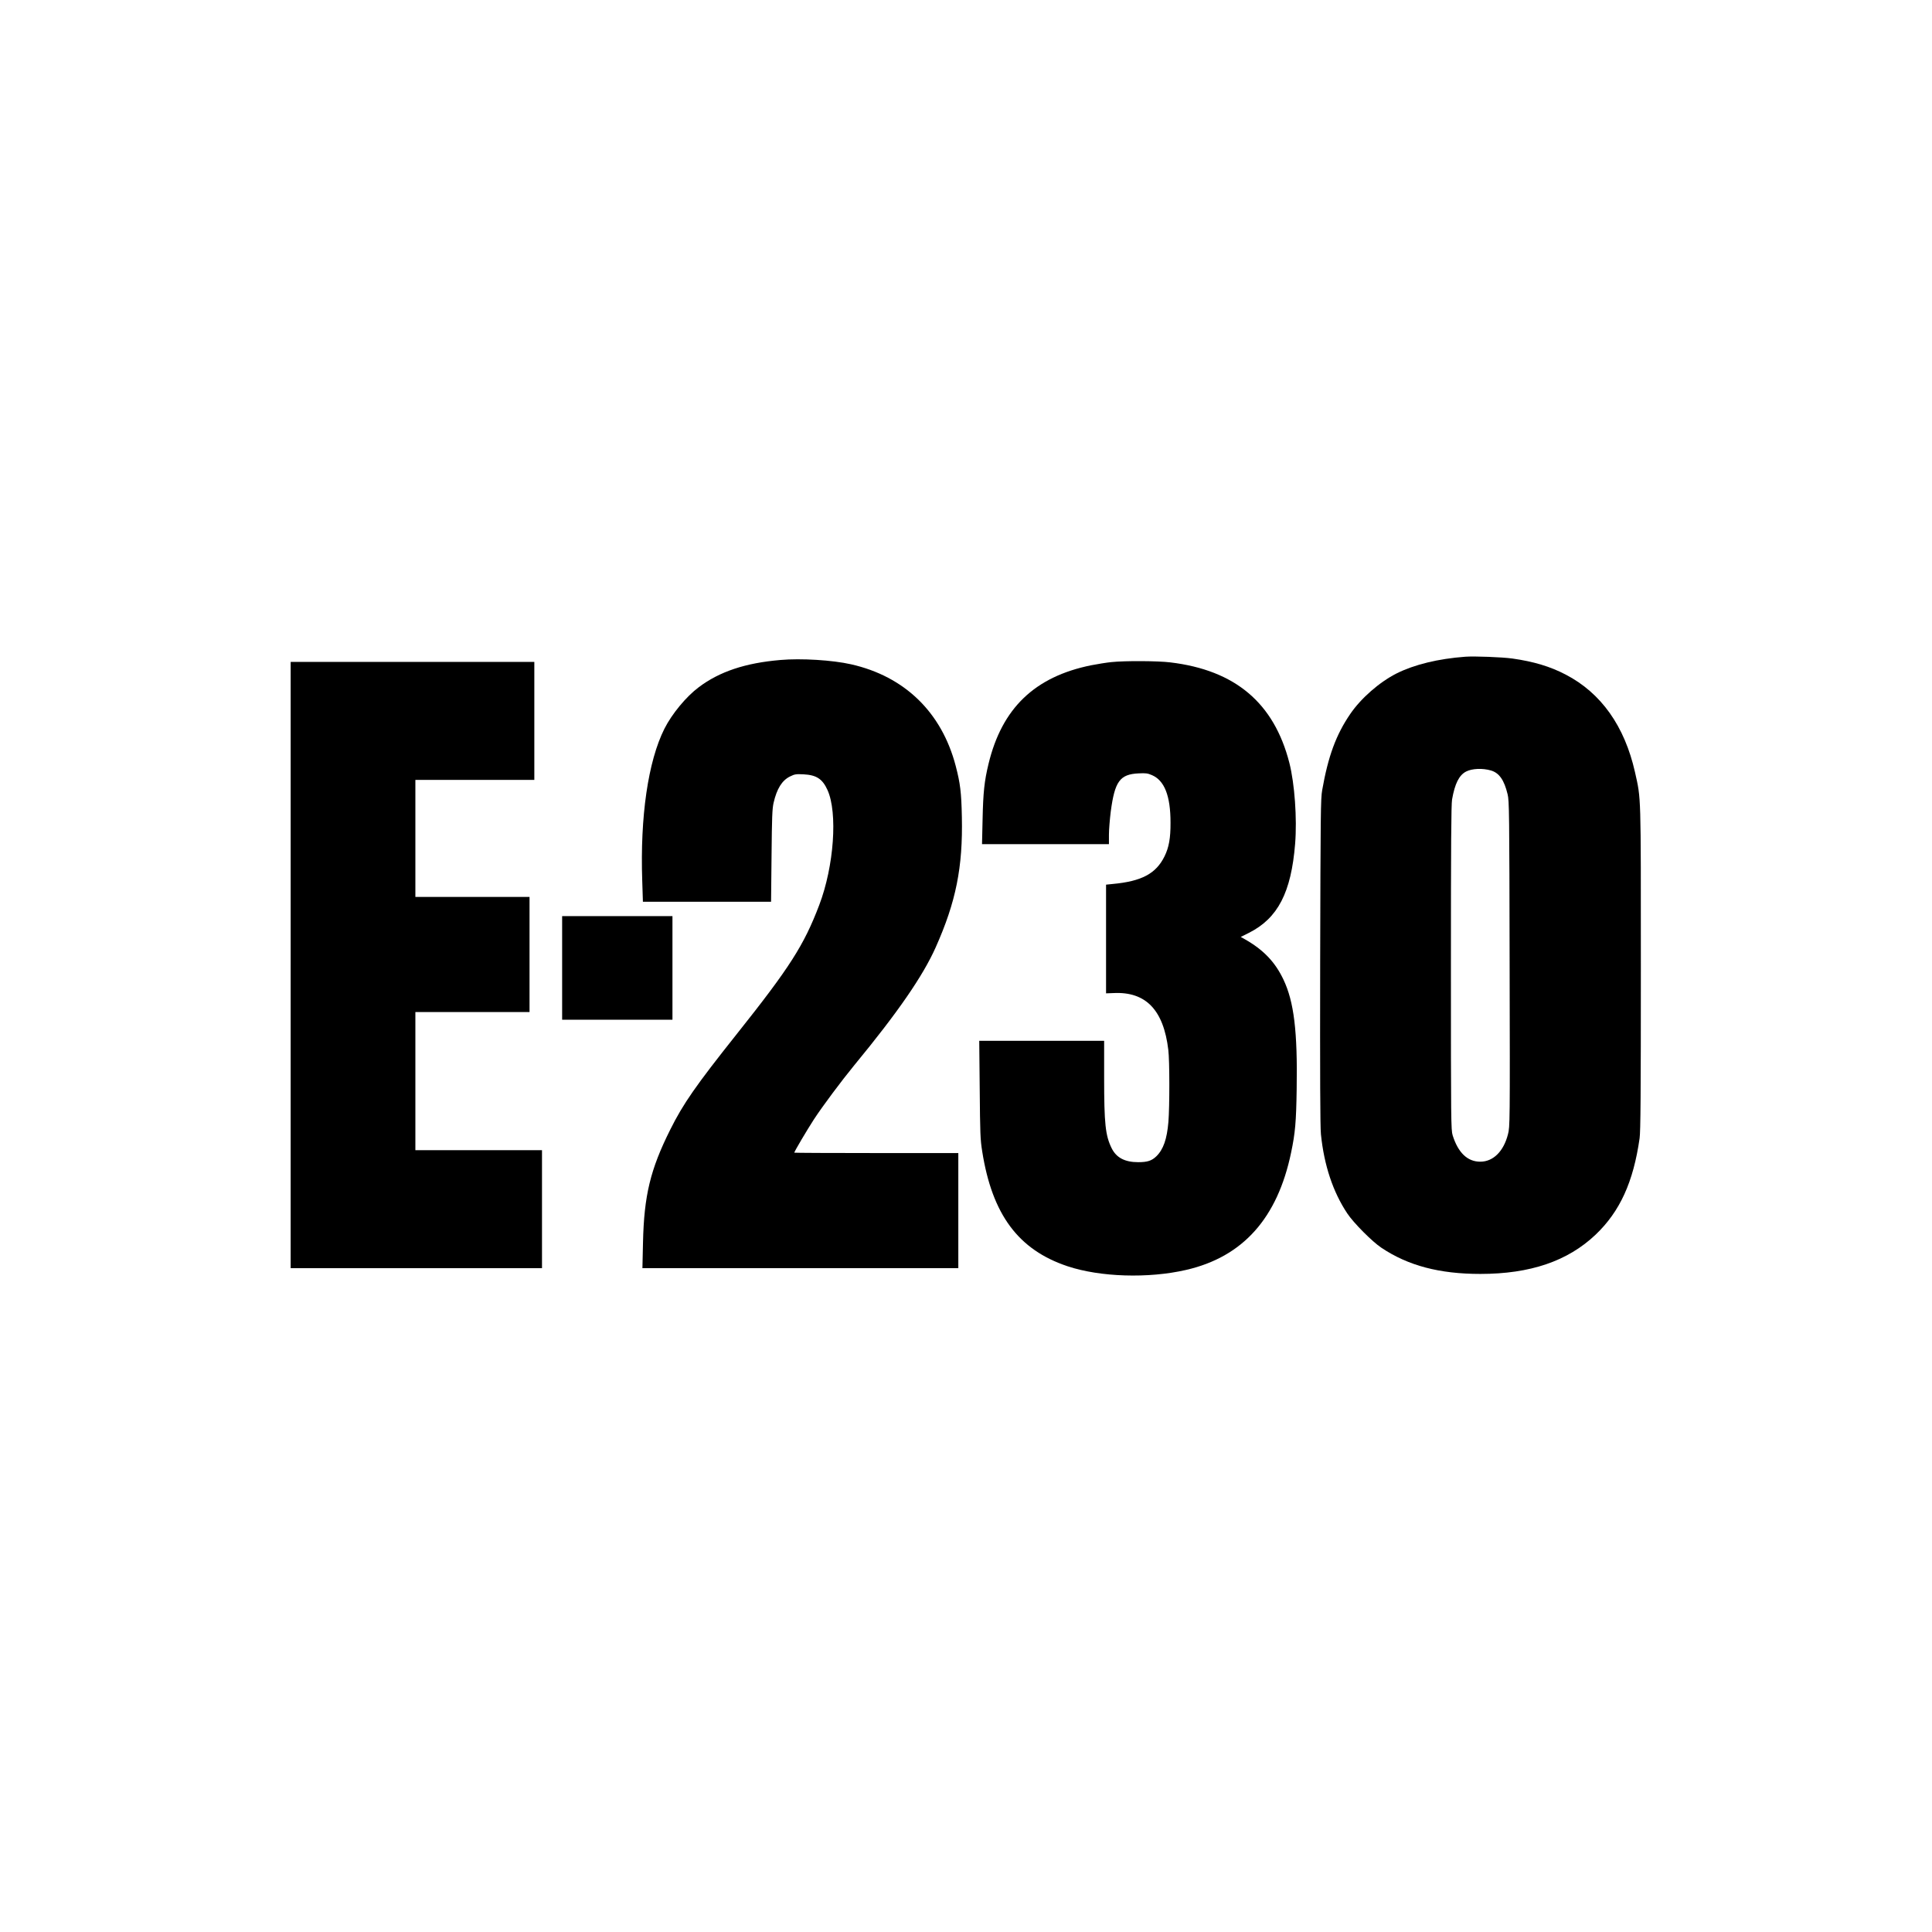 <?xml version="1.0" standalone="no"?>
<!DOCTYPE svg PUBLIC "-//W3C//DTD SVG 20010904//EN"
 "http://www.w3.org/TR/2001/REC-SVG-20010904/DTD/svg10.dtd">
<svg version="1.0" xmlns="http://www.w3.org/2000/svg"
 width="2014pt" height="2014pt" viewBox="0 0 2014 2014"
 preserveAspectRatio="xMidYMid meet">
<g transform="translate(0,2014) scale(0.1,-0.1)"
fill="#000000" stroke="none">
<path d="M15275 13294 c-283 -21 -532 -82 -716 -174 -180 -91 -373 -260 -485
-425 -147 -216 -229 -439 -291 -792 -16 -89 -17 -245 -21 -1788 -2 -1198 0
-1722 8 -1800 33 -322 125 -600 275 -825 65 -98 260 -294 355 -357 279 -187
606 -273 1032 -273 519 0 910 133 1201 409 254 242 394 549 459 1006 10 70 13
459 13 1770 0 1848 3 1758 -61 2045 -108 480 -353 826 -723 1018 -160 84 -335
136 -554 167 -106 15 -399 26 -492 19z m268 -1186 c86 -26 137 -99 173 -248
17 -70 18 -181 21 -1769 4 -1671 3 -1696 -17 -1774 -45 -179 -154 -287 -289
-287 -134 0 -231 94 -288 275 -17 57 -18 138 -18 1745 0 1292 3 1702 12 1756
29 165 73 253 146 291 63 32 171 37 260 11z"/>
<path d="M8135 13260 c-365 -31 -635 -121 -851 -284 -131 -98 -280 -278 -358
-433 -170 -339 -254 -915 -231 -1585 l7 -218 668 0 668 0 5 478 c4 402 7 489
21 552 34 148 88 235 172 276 49 24 62 26 142 22 133 -7 196 -48 248 -163 108
-237 68 -796 -86 -1200 -159 -418 -307 -650 -860 -1345 -427 -537 -558 -725
-693 -996 -208 -416 -273 -687 -284 -1176 l-6 -268 1647 0 1646 0 0 600 0 600
-855 0 c-470 0 -855 2 -855 4 0 12 133 236 204 346 93 142 286 400 421 565
455 552 716 931 849 1229 212 475 284 836 273 1359 -5 256 -17 352 -64 532
-146 559 -532 934 -1091 1060 -194 44 -521 64 -737 45z"/>
<path d="M11585 13238 c-49 -5 -144 -20 -210 -33 -588 -119 -930 -447 -1070
-1027 -44 -181 -56 -299 -62 -575 l-6 -263 662 0 661 0 0 98 c0 53 9 162 19
242 42 316 95 389 291 398 73 4 94 1 138 -18 131 -56 194 -216 194 -495 1
-162 -17 -259 -62 -351 -89 -181 -238 -261 -542 -289 l-68 -7 0 -566 0 -567
80 3 c335 16 520 -177 569 -593 14 -113 14 -590 1 -750 -15 -180 -53 -288
-126 -359 -48 -46 -92 -61 -189 -61 -140 0 -228 47 -277 146 -65 133 -78 254
-78 737 l0 382 -651 0 -651 0 5 -507 c4 -460 6 -521 26 -646 104 -659 377
-1026 890 -1197 339 -113 843 -129 1236 -38 592 136 952 540 1094 1223 43 204
53 321 58 661 10 602 -28 912 -138 1143 -87 183 -208 310 -404 421 l-41 23 86
43 c301 152 440 420 481 929 21 262 -5 625 -60 842 -160 625 -564 967 -1241
1048 -128 16 -473 18 -615 3z"/>
<path d="M3030 10080 l0 -3160 1310 0 1310 0 0 615 0 615 -660 0 -660 0 0 720
0 720 595 0 595 0 0 600 0 600 -595 0 -595 0 0 610 0 610 620 0 620 0 0 615 0
615 -1270 0 -1270 0 0 -3160z"/>
<path d="M5860 10050 l0 -540 575 0 575 0 0 540 0 540 -575 0 -575 0 0 -540z"/>
</g>
</svg>
